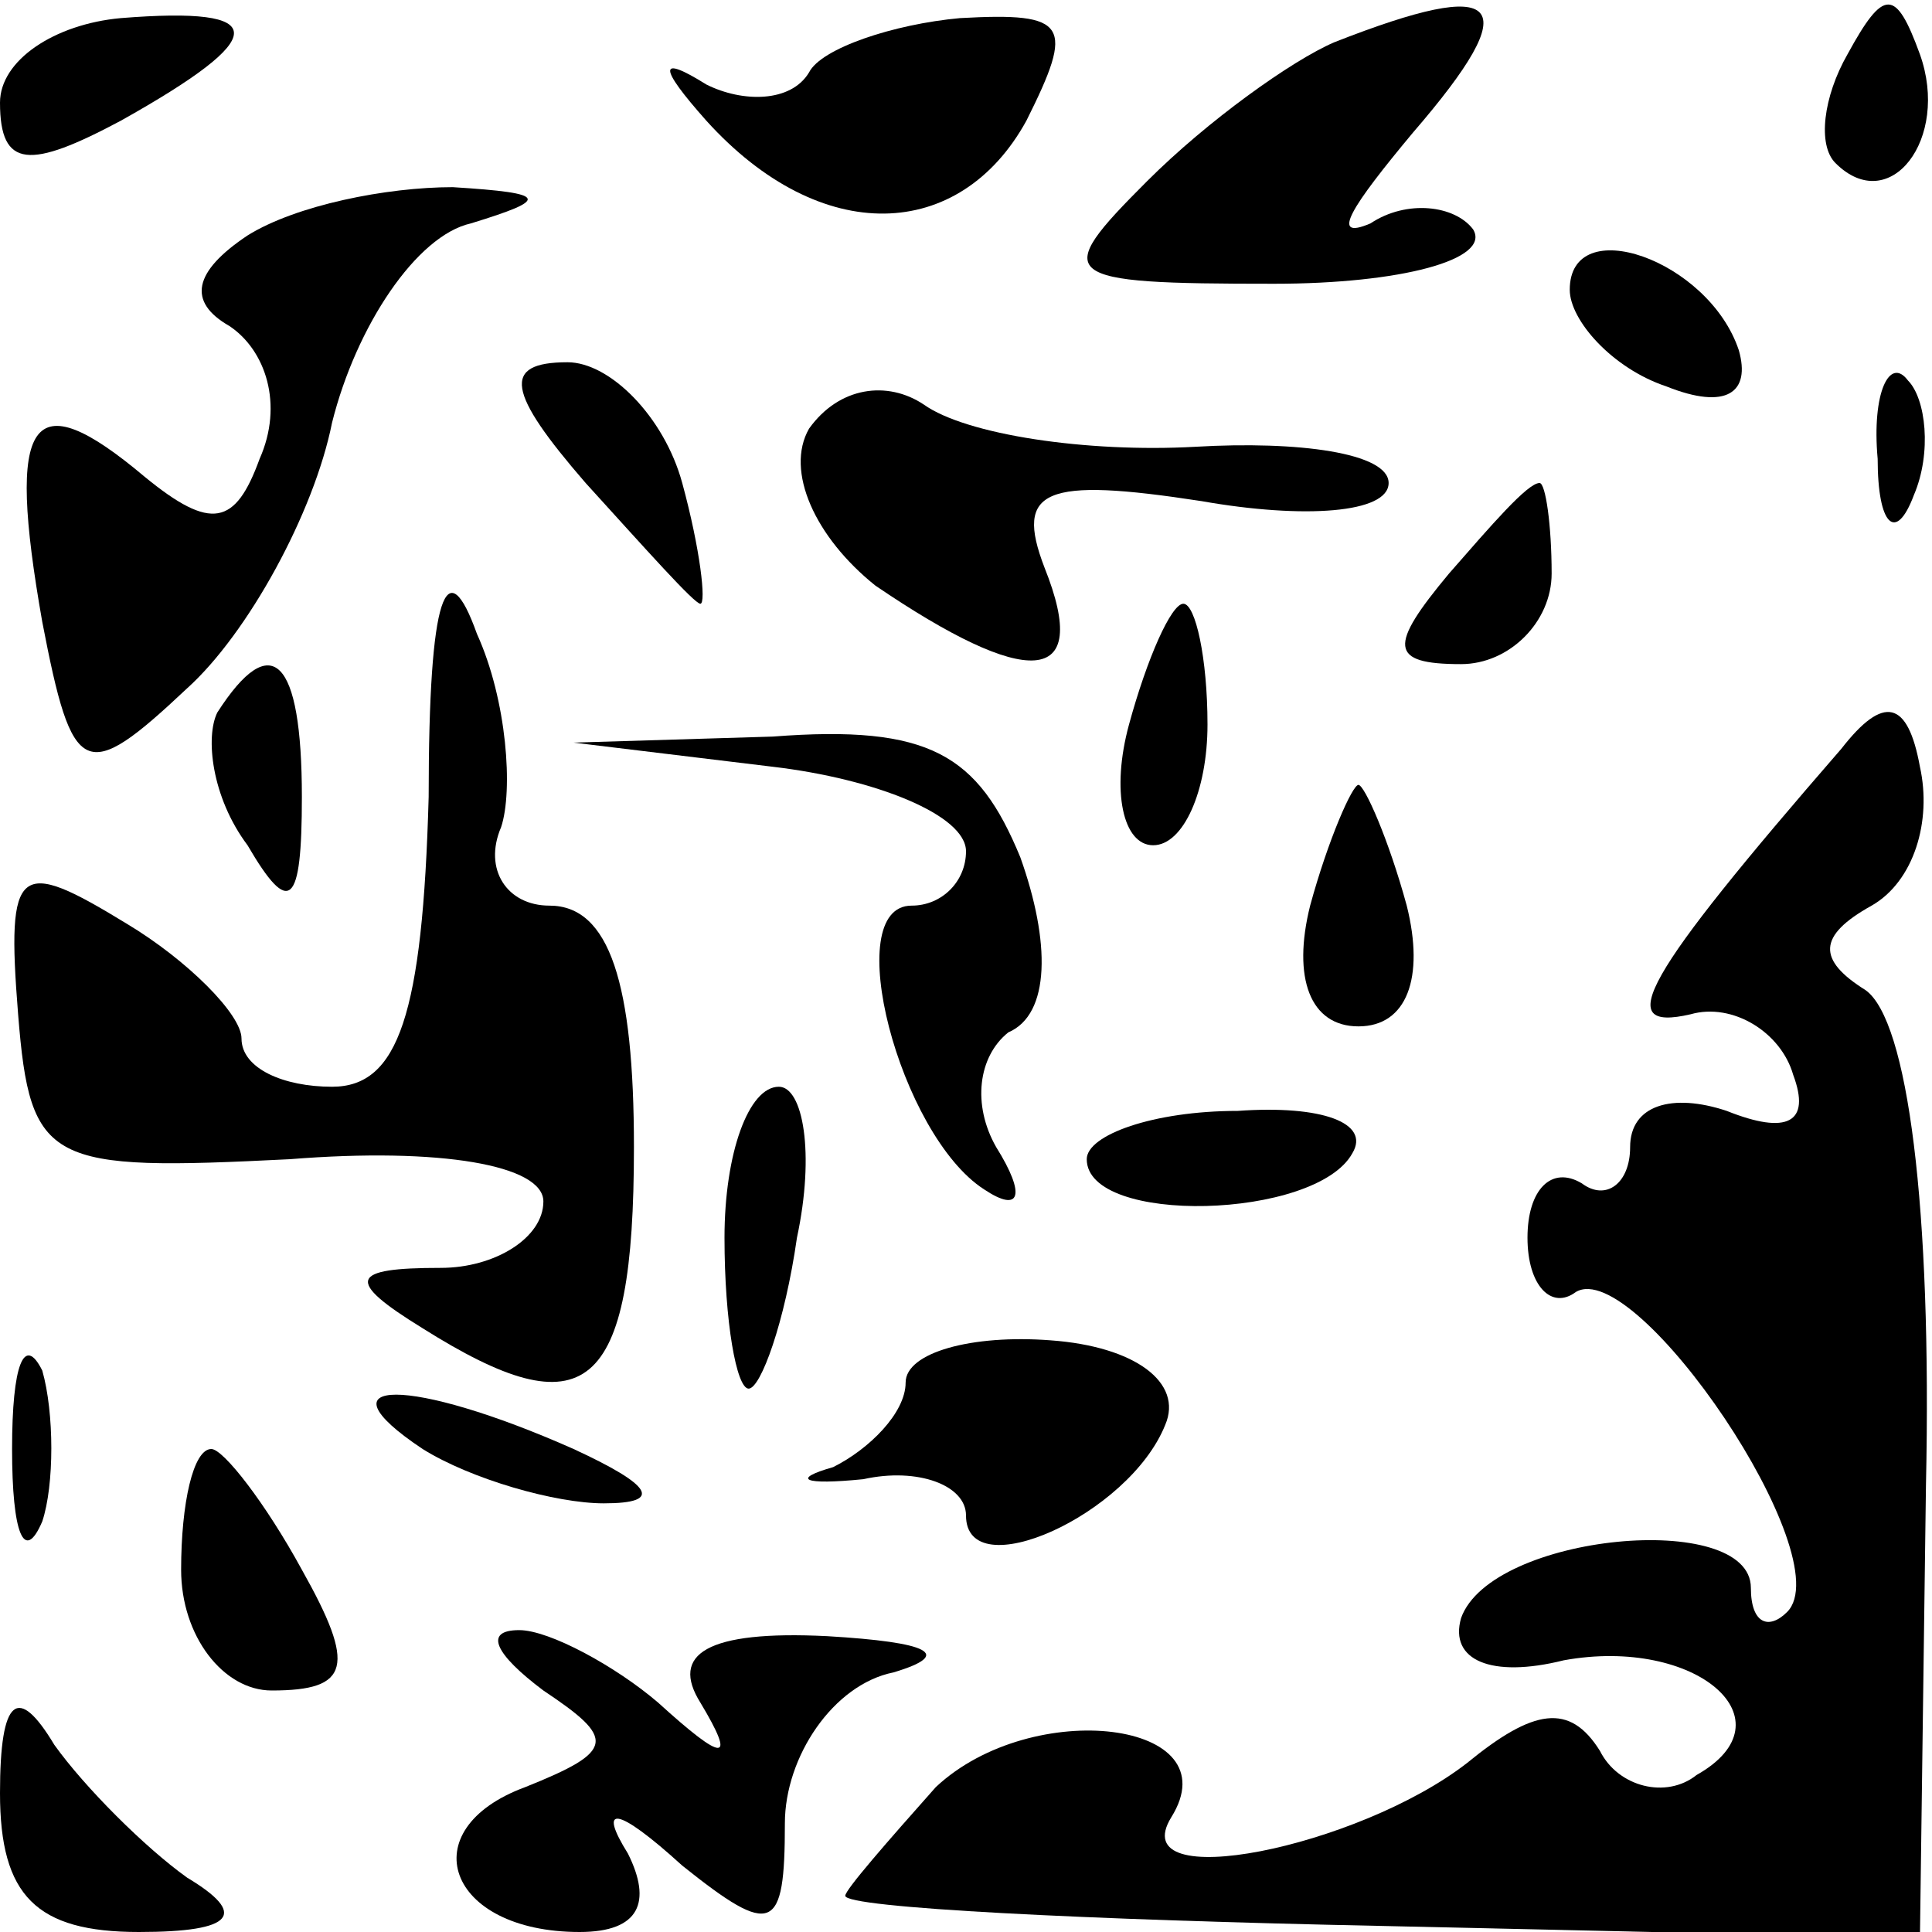 <?xml version="1.0" standalone="no"?>
<!DOCTYPE svg PUBLIC "-//W3C//DTD SVG 20010904//EN"
 "http://www.w3.org/TR/2001/REC-SVG-20010904/DTD/svg10.dtd">
<svg version="1.0" xmlns="http://www.w3.org/2000/svg"
 width="32pt" height="32pt" viewBox="0 0 32 32"
 preserveAspectRatio="xMidYMid meet">
<g transform="translate(0,32) scale(0.1,-0.1)"
fill="#000000" stroke="none">
<path fill="#000000" stroke="none" d="M0 303 c0 -11 5 -11 20 -3 25 14 25 19
0 17 -11 -1 -20 -7 -20 -14z"/>
<path fill="#000000" stroke="none" d="M134 308 c-3 -5 -11 -5 -17 -2 -8 5 -8
3 0 -6 19 -21 42 -20 53 0 8 16 7 18 -11 17 -11 -1 -23 -5 -25 -9z"/>
<path fill="#000000" stroke="none" d="M221 313 c-7 -3 -21 -13 -31 -23 -16
-16 -15 -17 21 -17 21 0 36 4 33 9 -3 4 -11 5 -17 1 -7 -3 -3 3 7 15 19 22 15
26 -13 15z"/>
<path fill="#000000" stroke="none" d="M306 311 c-4 -7 -5 -15 -2 -18 9 -9 19
4 14 18 -4 11 -6 11 -12 0z"/>
<path fill="#000000" stroke="none" d="M41 281 c-9 -6 -10 -11 -3 -15 6 -4 9
-13 5 -22 -4 -11 -8 -12 -19 -3 -19 16 -23 10 -17 -24 5 -26 7 -27 24 -11 10
9 21 29 24 44 4 16 14 31 23 33 13 4 13 5 -3 6 -11 0 -26 -3 -34 -8z"/>
<path fill="#000000" stroke="none" d="M260 272 c0 -5 7 -13 16 -16 10 -4 14
-1 12 6 -5 15 -28 23 -28 10z"/>
<path fill="#000000" stroke="none" d="M97 240 c10 -11 18 -20 19 -20 1 0 0 9
-3 20 -3 11 -12 20 -19 20 -11 0 -10 -5 3 -20z"/>
<path fill="#000000" stroke="none" d="M134 249 c-4 -7 1 -18 11 -26 25 -17
36 -17 28 3 -5 13 0 15 26 11 17 -3 31 -2 31 3 0 5 -15 7 -32 6 -18 -1 -38 2
-45 7 -6 4 -14 3 -19 -4z"/>
<path fill="#000000" stroke="none" d="M311 244 c0 -11 3 -14 6 -6 3 7 2 16
-1 19 -3 4 -6 -2 -5 -13z"/>
<path fill="#000000" stroke="none" d="M240 225 c-10 -12 -10 -15 2 -15 8 0
15 7 15 15 0 8 -1 15 -2 15 -2 0 -8 -7 -15 -15z"/>
<path fill="#000000" stroke="none" d="M71 188 c-1 -36 -5 -48 -16 -48 -8 0
-15 3 -15 8 0 4 -9 13 -19 19 -18 11 -20 10 -18 -15 2 -25 5 -26 45 -24 25 2
42 -1 42 -7 0 -6 -8 -11 -17 -11 -15 0 -16 -2 -3 -10 27 -17 35 -11 35 30 0
27 -4 40 -14 40 -7 0 -11 6 -8 13 2 6 1 21 -4 32 -5 14 -8 7 -8 -27z"/>
<path fill="#000000" stroke="none" d="M187 200 c-3 -11 -1 -20 4 -20 5 0 9 9
9 20 0 11 -2 20 -4 20 -2 0 -6 -9 -9 -20z"/>
<path fill="#000000" stroke="none" d="M36 202 c-2 -4 -1 -14 5 -22 7 -12 9
-10 9 8 0 23 -5 28 -14 14z"/>
<path fill="#000000" stroke="none" d="M305 196 c-33 -38 -38 -47 -25 -44 7 2
15 -3 17 -10 3 -8 -1 -10 -11 -6 -9 3 -16 1 -16 -6 0 -6 -4 -9 -8 -6 -5 3 -9
-1 -9 -9 0 -8 4 -12 8 -9 10 6 44 -44 35 -53 -3 -3 -6 -2 -6 4 0 13 -43 9 -48
-5 -2 -7 5 -10 17 -7 22 4 38 -10 22 -19 -5 -4 -13 -2 -16 4 -5 8 -11 7 -22
-2 -18 -14 -57 -22 -49 -9 10 16 -23 20 -39 5 -8 -9 -15 -17 -15 -18 0 -2 40
-4 89 -5 l89 -2 1 75 c1 46 -3 77 -10 82 -8 5 -8 9 1 14 7 4 10 14 8 23 -2 11
-6 12 -13 3z"/>
<path fill="#000000" stroke="none" d="M128 193 c17 -2 32 -8 32 -14 0 -5 -4
-9 -9 -9 -12 0 -2 -38 12 -47 6 -4 7 -1 2 7 -4 7 -3 15 2 19 7 3 7 15 2 29 -7
17 -15 22 -41 20 l-33 -1 33 -4z"/>
<path fill="#000000" stroke="none" d="M217 170 c-3 -12 0 -20 8 -20 8 0 11 8
8 20 -3 11 -7 20 -8 20 -1 0 -5 -9 -8 -20z"/>
<path fill="#000000" stroke="none" d="M120 115 c0 -14 2 -25 4 -25 2 0 6 11
8 25 3 14 1 25 -3 25 -5 0 -9 -11 -9 -25z"/>
<path fill="#000000" stroke="none" d="M180 128 c0 -11 38 -10 44 1 3 5 -5 8
-19 7 -14 0 -25 -4 -25 -8z"/>
<path fill="#000000" stroke="none" d="M2 80 c0 -14 2 -19 5 -12 2 6 2 18 0
25 -3 6 -5 1 -5 -13z"/>
<path fill="#000000" stroke="none" d="M150 91 c0 -5 -6 -11 -12 -14 -7 -2 -5
-3 5 -2 9 2 17 -1 17 -6 0 -12 27 0 33 15 3 7 -5 13 -19 14 -13 1 -24 -2 -24
-7z"/>
<path fill="#000000" stroke="none" d="M70 80 c8 -5 22 -9 30 -9 10 0 8 3 -5
9 -27 12 -43 12 -25 0z"/>
<path fill="#000000" stroke="none" d="M30 60 c0 -11 7 -20 15 -20 13 0 14 4
5 20 -6 11 -13 20 -15 20 -3 0 -5 -9 -5 -20z"/>
<path fill="#000000" stroke="none" d="M90 40 c12 -8 12 -10 -3 -16 -19 -7
-13 -24 9 -24 10 0 12 5 8 13 -5 8 -2 8 9 -2 15 -12 17 -11 17 7 0 11 8 23 18
25 10 3 6 5 -11 6 -20 1 -26 -3 -21 -11 6 -10 4 -10 -7 0 -7 6 -18 12 -23 12
-6 0 -4 -4 4 -10z"/>
<path fill="#000000" stroke="none" d="M0 23 c0 -17 6 -23 23 -23 16 0 18 3 8
9 -7 5 -17 15 -22 22 -6 10 -9 8 -9 -8z"/>
</g>
</svg>
